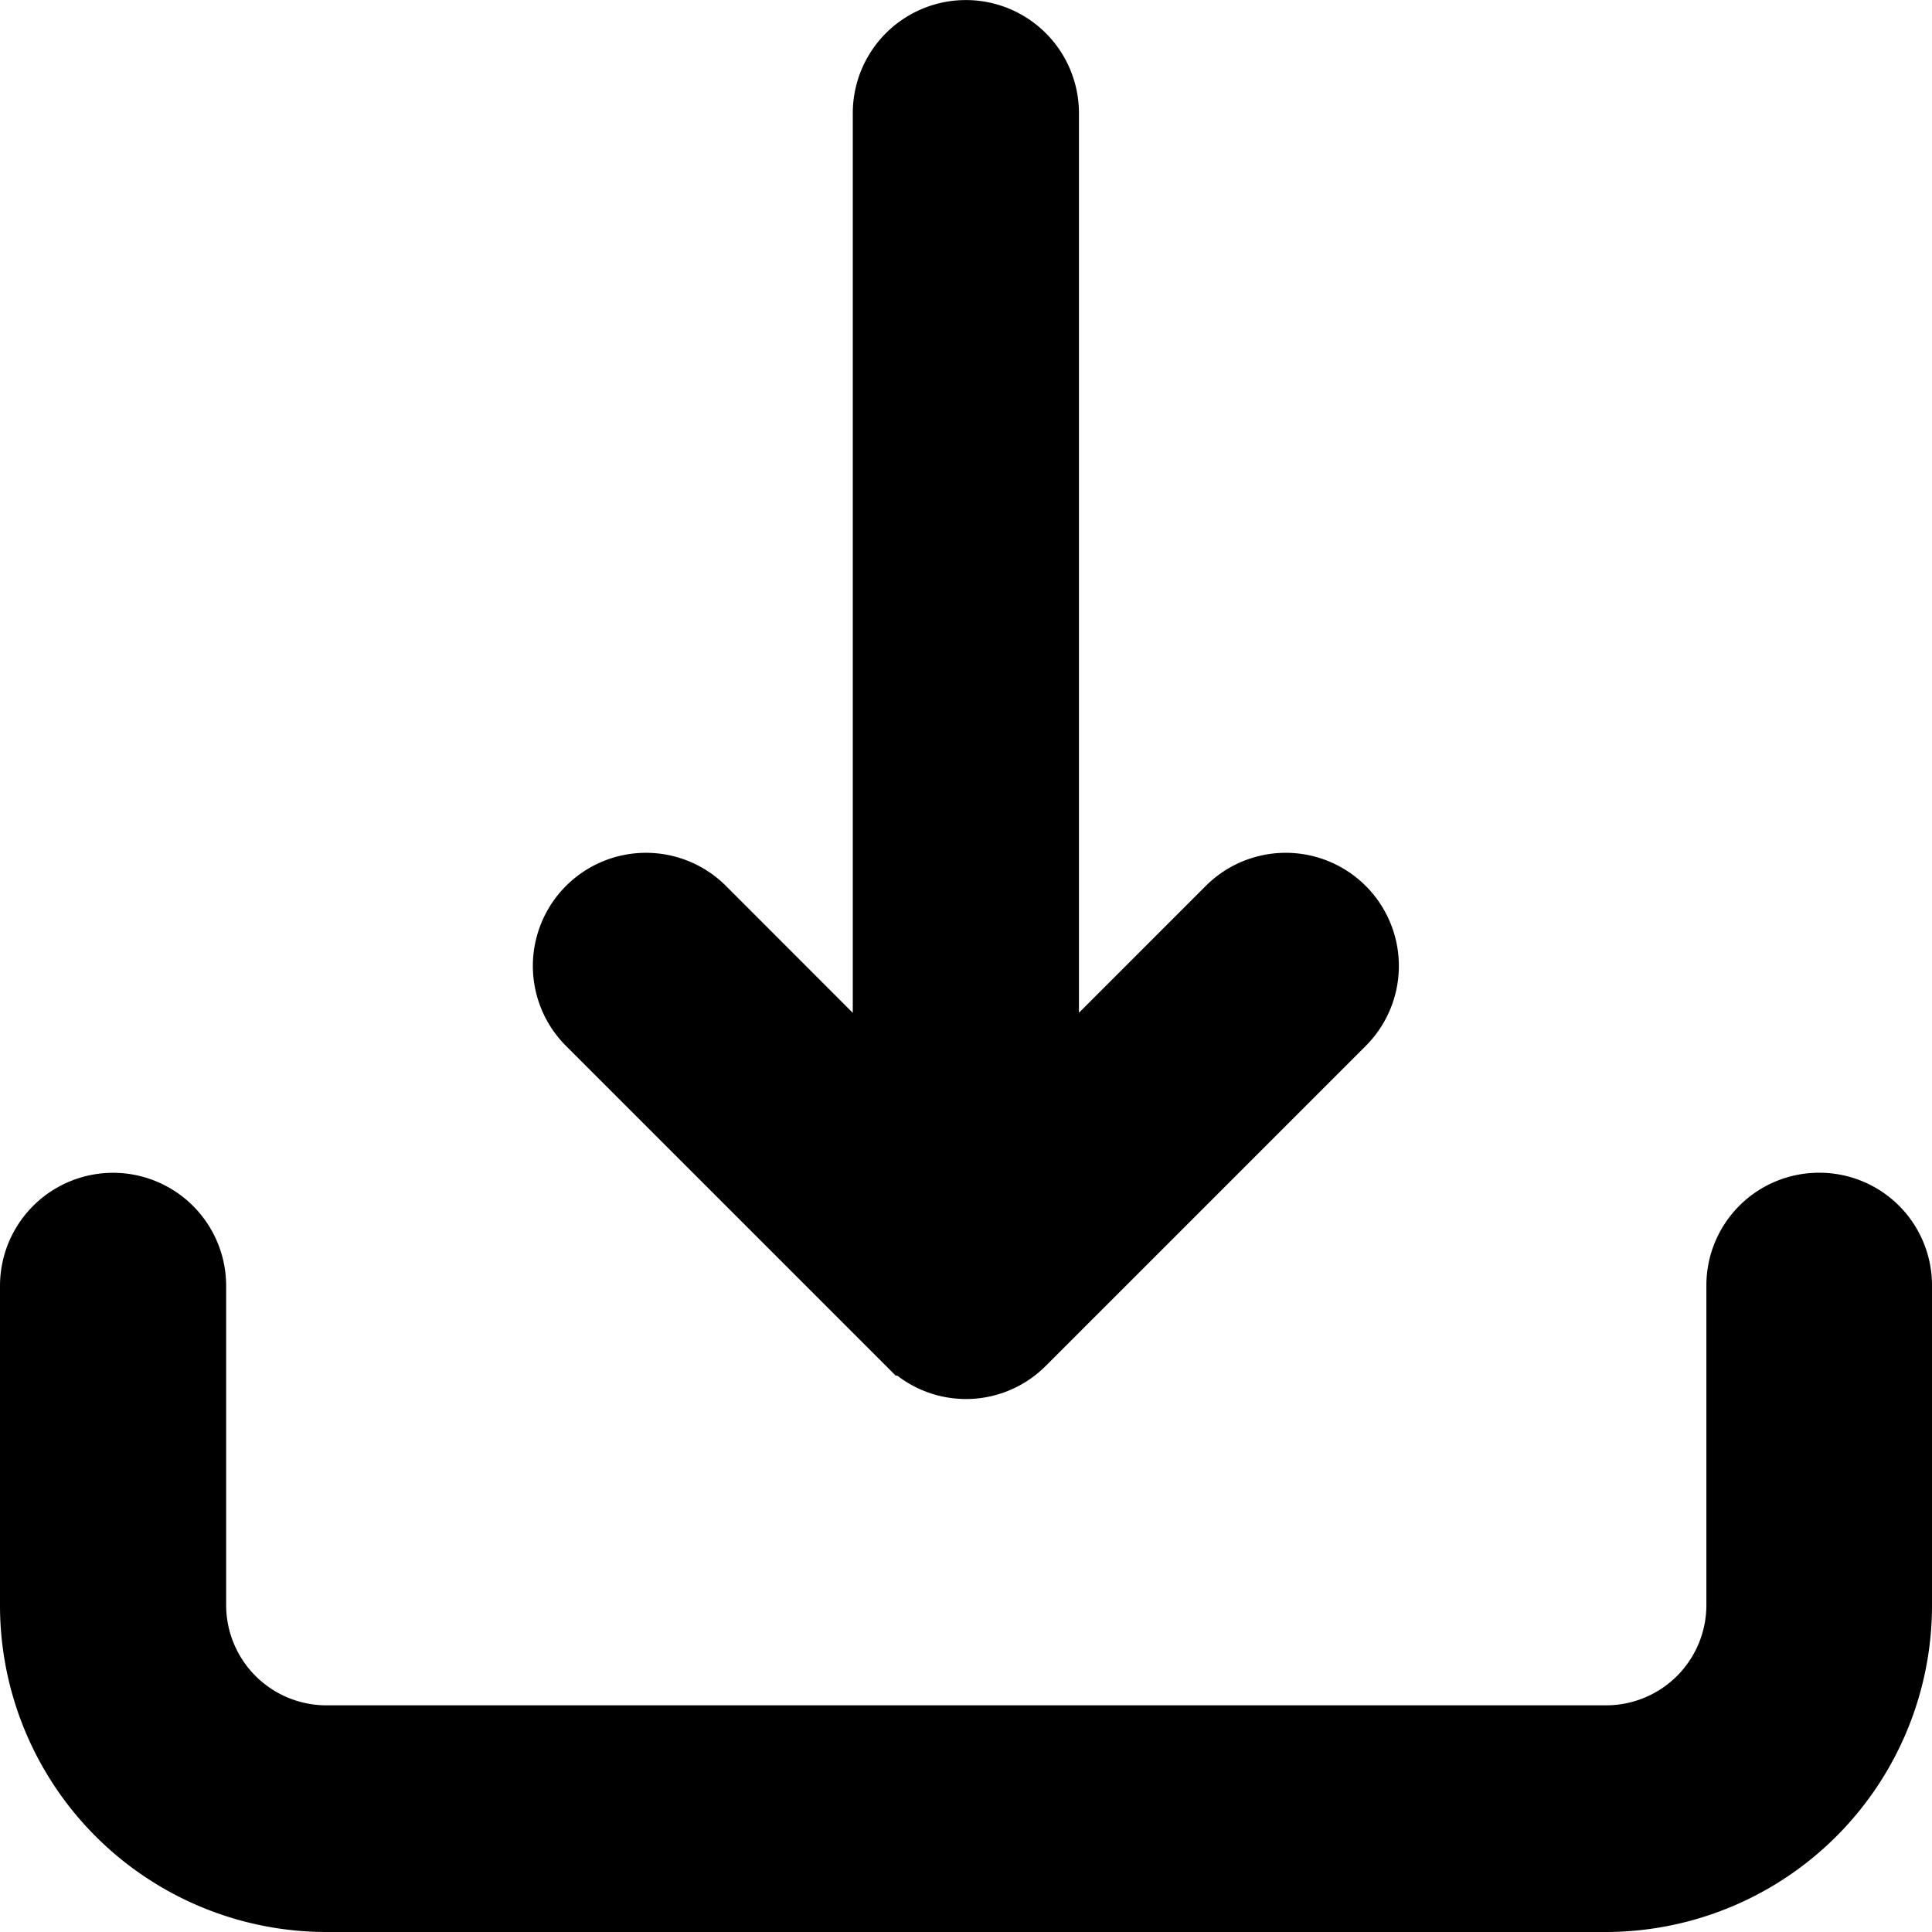 <svg xmlns="http://www.w3.org/2000/svg" width="14.583" height="14.583" viewBox="0 0 14.583 14.583">
    <g transform="translate(0.25 0.25)">
        <path
            d="M10.841,13.132a.6.6,0,0,0,.853,0l2.414-2.414a.6.6,0,1,0-.854-.854L11.87,11.248V3.854a.6.6,0,0,0-1.207,0v7.395L9.279,9.864a.6.6,0,0,0-.854.854l2.414,2.414Z"
            transform="translate(-4.226 -3.25)" stroke="#000" stroke-width="0.5" />
        <path
            d="M16.73,14.25a.6.6,0,0,0-.6.6v2.414a1.007,1.007,0,0,1-1.006,1.006H5.463a1.007,1.007,0,0,1-1.006-1.006V14.854a.6.6,0,0,0-1.207,0v2.414a2.215,2.215,0,0,0,2.213,2.213H15.12a2.215,2.215,0,0,0,2.213-2.213V14.854A.6.6,0,0,0,16.73,14.25Z"
            transform="translate(-3.25 -5.398)" stroke="#000" stroke-width="0.5" />
    </g>
</svg>